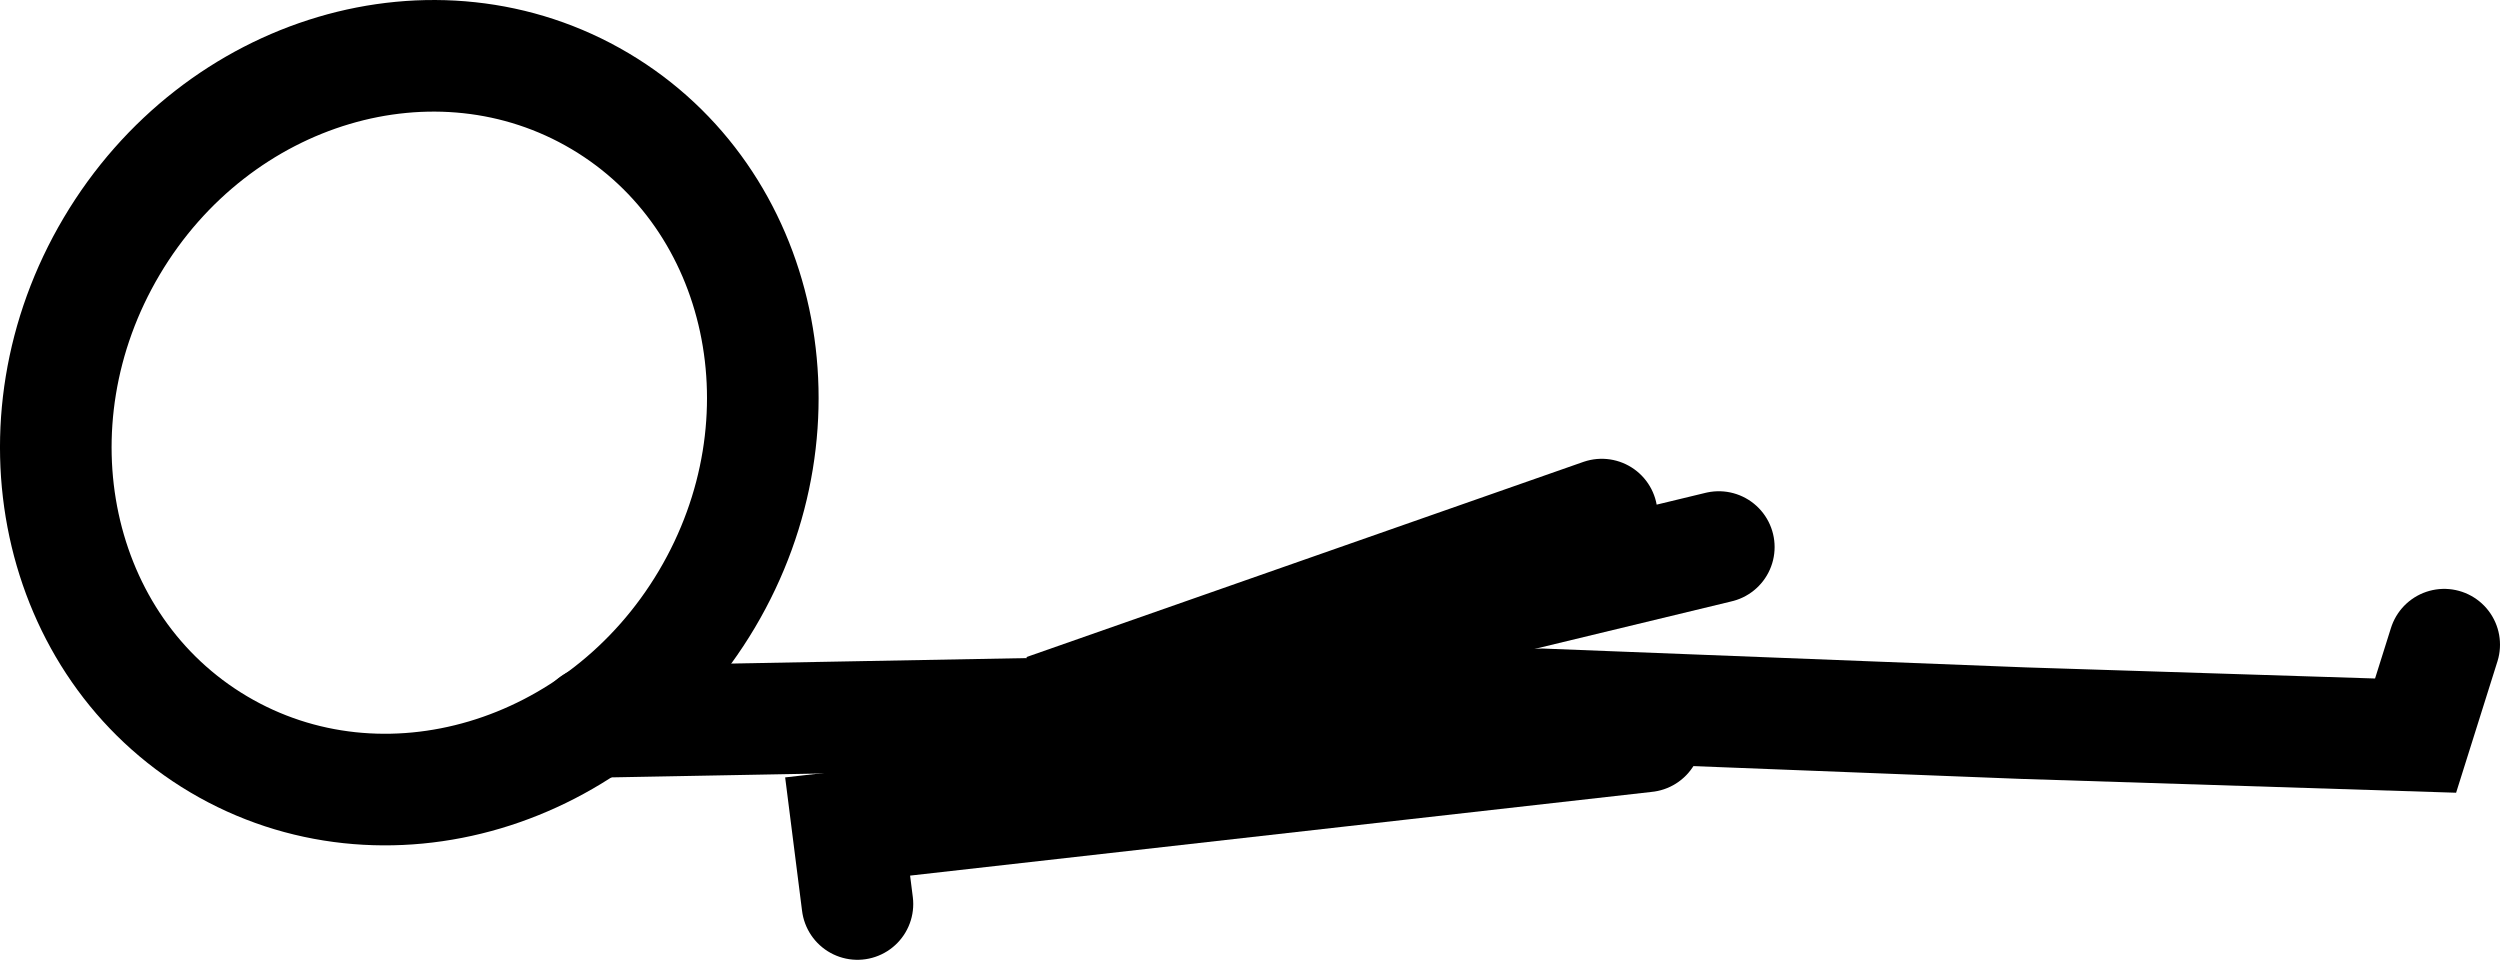 <svg version="1.1" xmlns="http://www.w3.org/2000/svg" xmlns:xlink="http://www.w3.org/1999/xlink" width="56.001" height="21.501" viewBox="0,0,56.001,21.501"><g transform="translate(-213.728,-189.655)"><g data-paper-data="{&quot;isPaintingLayer&quot;:true}" fill="none" fill-rule="nonzero" stroke="#000000" stroke-width="2.5" stroke-linejoin="miter" stroke-miterlimit="10" stroke-dasharray="" stroke-dashoffset="0" style="mix-blend-mode: normal"><path d="M218.623,206.326c-3.681,-2.184 -4.752,-7.179 -2.392,-11.157c2.36,-3.978 7.257,-5.432 10.939,-3.248c3.681,2.184 4.752,7.179 2.392,11.157c-2.36,3.978 -7.257,5.432 -10.939,3.248z" stroke-linecap="butt"/><path d="M268.479,204.096l-0.641,2.037l-8.778,-0.279l-10.788,-0.421l-21.26,0.393" stroke-linecap="round"/><path d="M232.935,209.905l-0.22,-1.736l17.888,-2.019" stroke-linecap="round"/><path d="M252.23,201.909l-15.095,3.644l12.473,-4.371" stroke-linecap="round"/></g></g></svg>